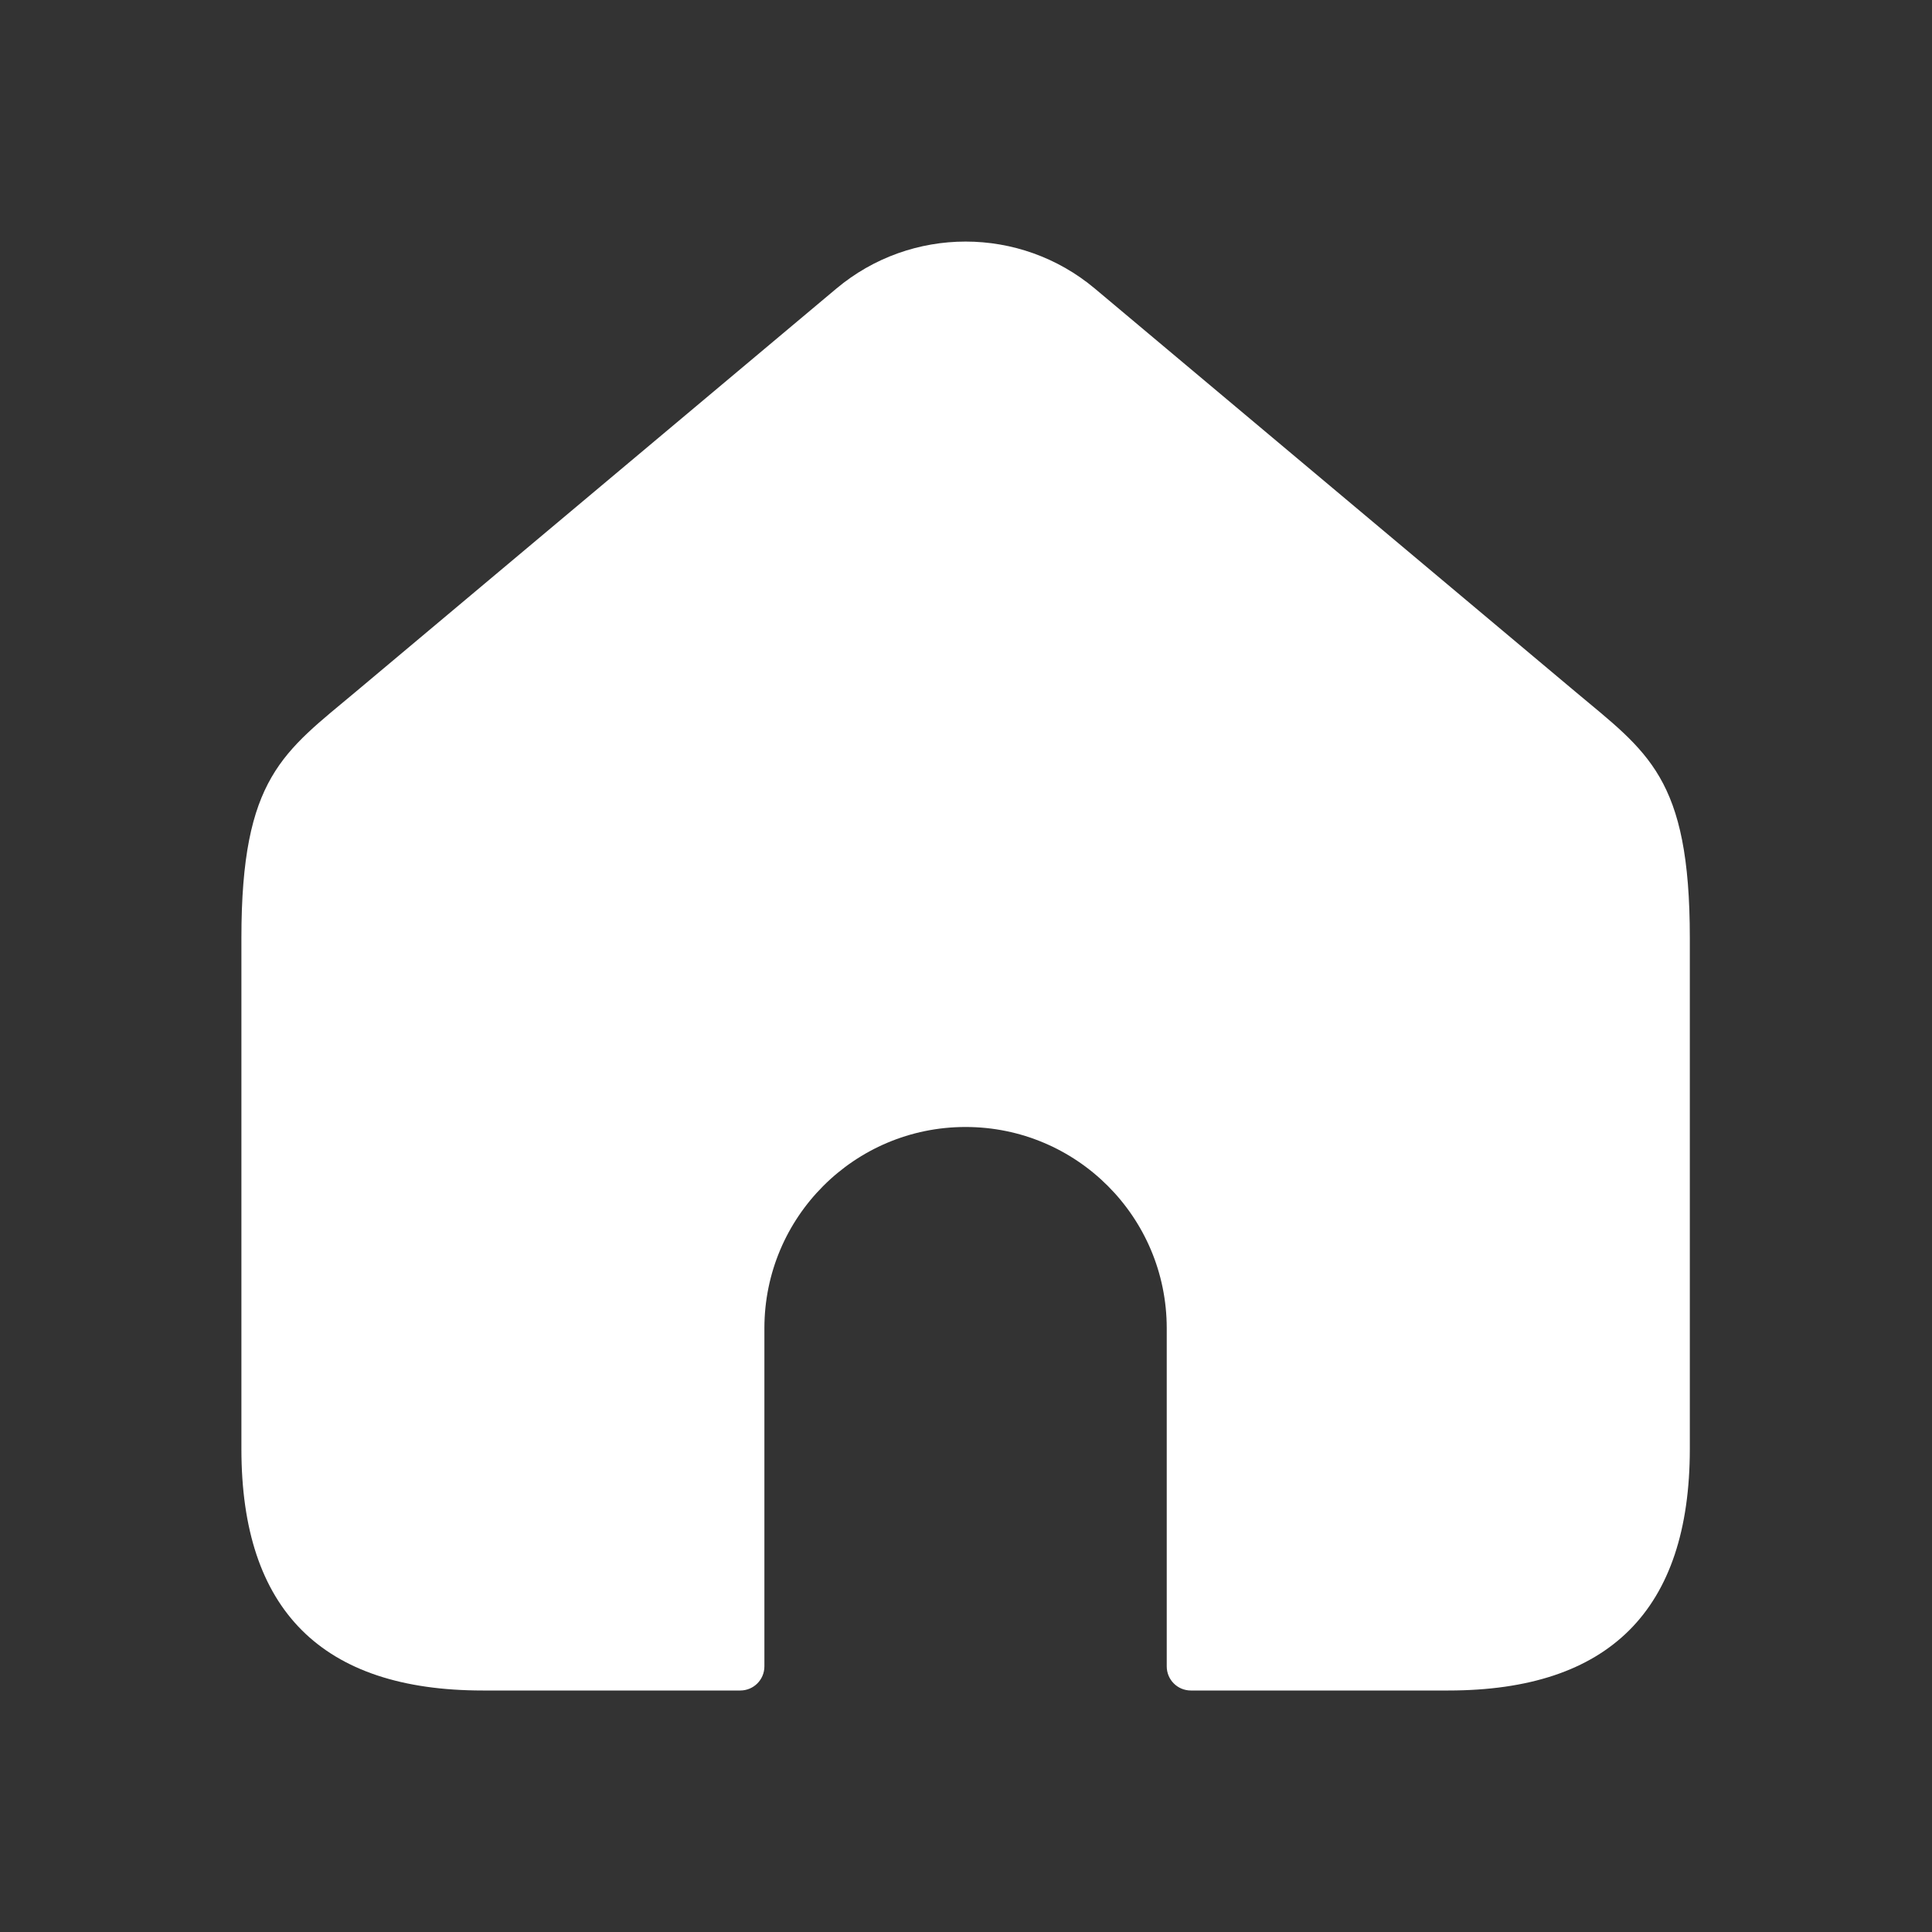 <svg width="40" height="40" viewBox="0 0 40 40" fill="none" xmlns="http://www.w3.org/2000/svg">
<rect x="0" y="0" width="40" height="40" fill="#333333" stroke="none"/>
<g id="home">
<path id="home_2" fill-rule="evenodd" clip-rule="evenodd" d="M29.986 35H24.656C24.379 35 24.156 34.777 24.156 34.5V27.5C24.156 25.198 22.292 23.333 19.991 23.333C17.69 23.333 15.826 25.198 15.826 27.5V34.5C15.826 34.777 15.603 35 15.326 35H9.996C6.664 35 4.998 33.333 4.998 30V19.418C4.998 16.088 5.869 15.577 7.38 14.31L17.316 5.975C18.863 4.677 21.121 4.677 22.668 5.975L32.603 14.31C34.113 15.577 34.986 16.088 34.986 19.418V30C34.984 33.333 33.318 35 29.986 35Z" fill="white"/>
</g>
</svg>
